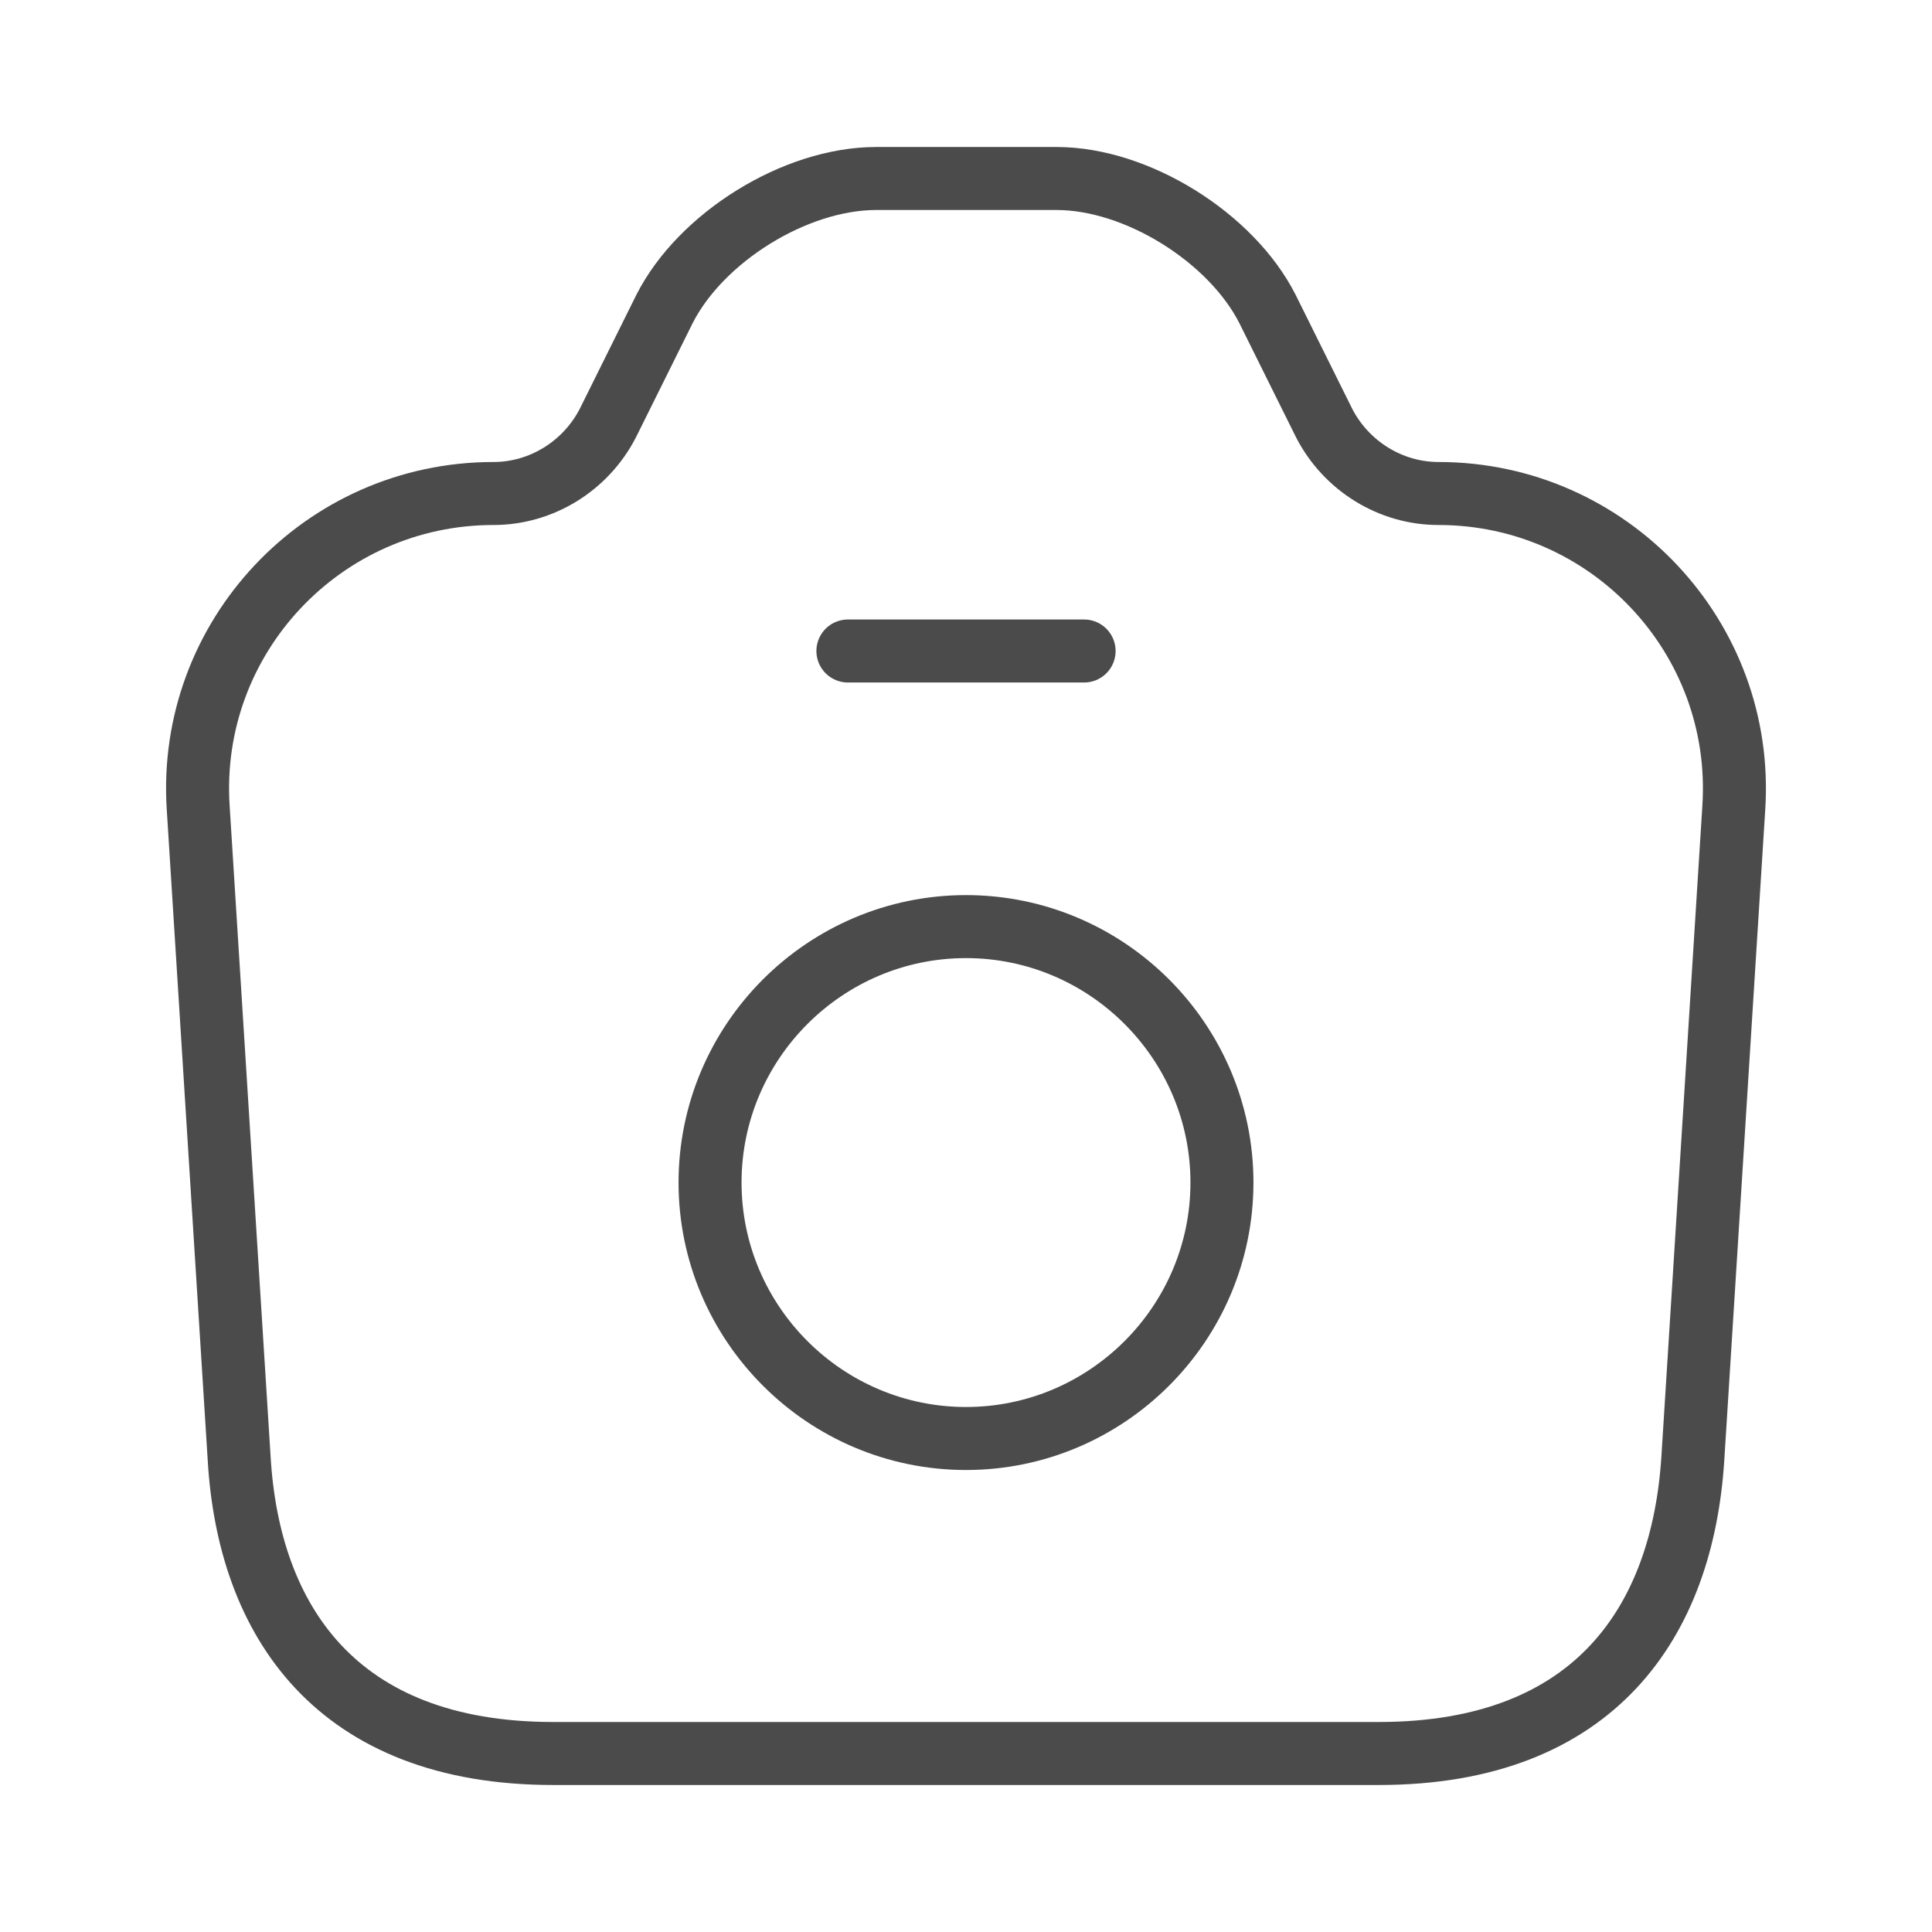 <svg width="46" height="46" viewBox="0 0 46 46" fill="none" xmlns="http://www.w3.org/2000/svg">
<path d="M13.175 41.75H32.825C38 41.75 40.062 38.581 40.306 34.719L41.281 19.231C41.544 15.181 38.319 11.75 34.25 11.75C33.106 11.75 32.056 11.094 31.531 10.081L30.181 7.362C29.319 5.656 27.069 4.25 25.156 4.25H20.863C18.931 4.25 16.681 5.656 15.819 7.362L14.469 10.081C13.944 11.094 12.894 11.75 11.75 11.75C7.681 11.75 4.456 15.181 4.719 19.231L5.694 34.719C5.919 38.581 8 41.75 13.175 41.75Z" stroke="#4B4B4B" stroke-width="1.5" stroke-linecap="round" stroke-linejoin="round"/>
<path d="M20.188 15.5H25.812" stroke="#4B4B4B" stroke-width="1.5" stroke-linecap="round" stroke-linejoin="round"/>
<path d="M23 34.25C26.356 34.25 29.094 31.512 29.094 28.156C29.094 24.8 26.356 22.062 23 22.062C19.644 22.062 16.906 24.8 16.906 28.156C16.906 31.512 19.644 34.25 23 34.25Z" stroke="#4B4B4B" stroke-width="1.5" stroke-linecap="round" stroke-linejoin="round"/>
</svg>